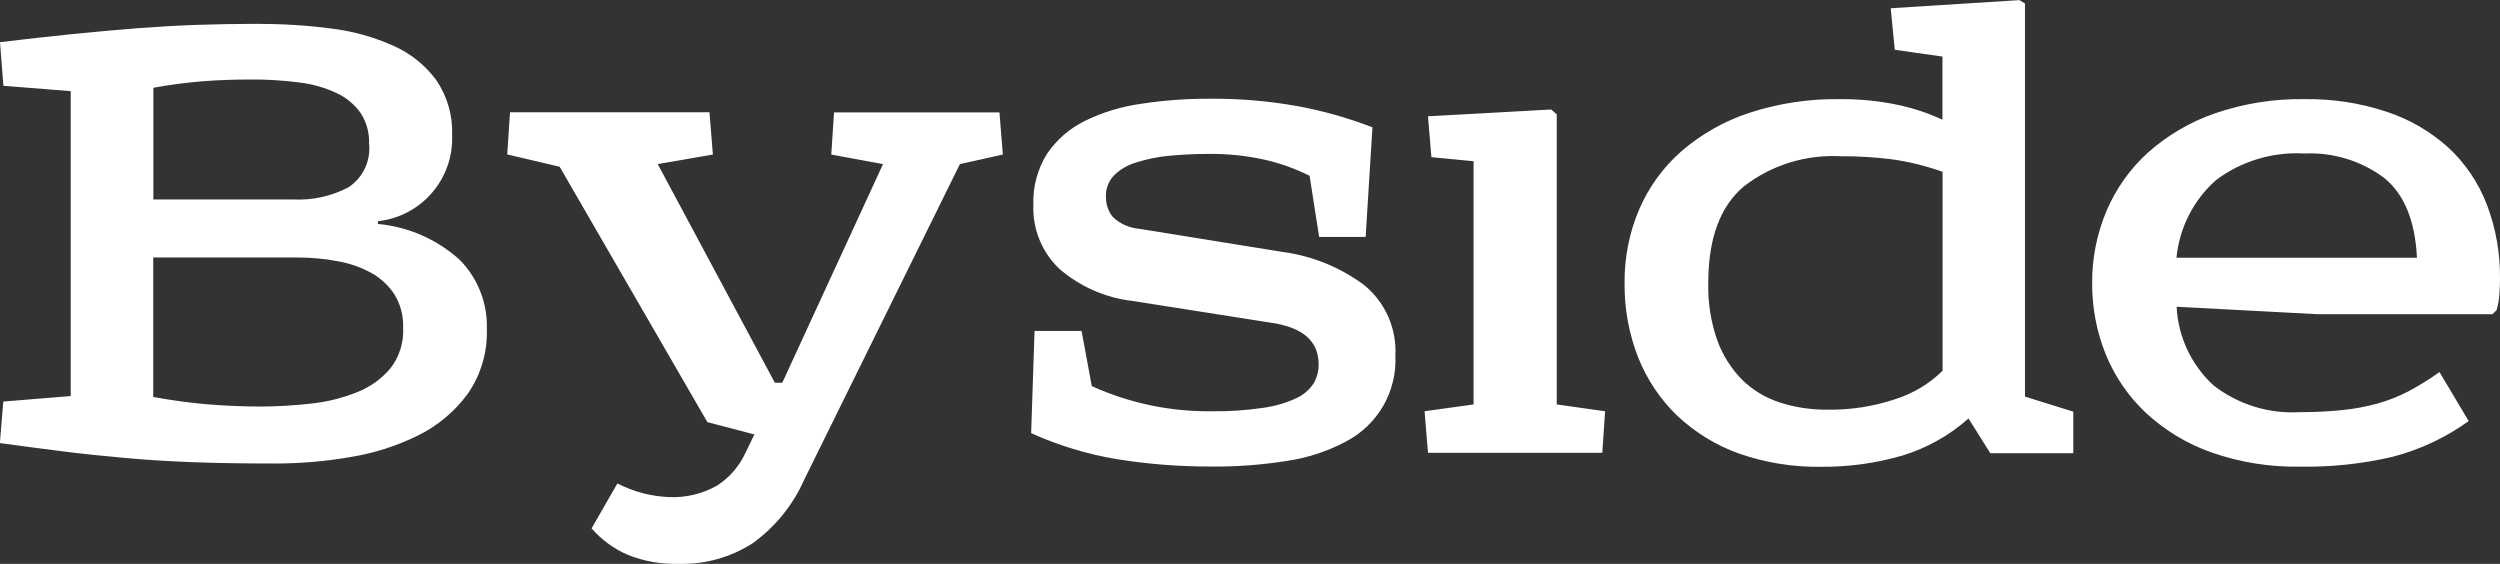 <?xml version="1.0" encoding="UTF-8"?>
<svg id="_グループ_159" data-name="グループ 159" xmlns="http://www.w3.org/2000/svg" width="190.88" height="43.05" viewBox="0 0 190.88 43.05">
  <rect x="0" y="0" width="190.88" height="43.05" fill="#333333" stroke="none"/>
  <path id="_パス_142" data-name="パス 142" d="M0,3.22c2.01-.24,3.86-.45,5.56-.62,1.7-.17,3.33-.32,4.89-.44,1.56-.12,3.08-.21,4.57-.26,1.49-.05,3.02-.08,4.57-.08,1.91,0,3.82,.11,5.72,.36,1.64,.2,3.25,.65,4.76,1.33,1.29,.58,2.41,1.48,3.25,2.62,.84,1.24,1.26,2.72,1.2,4.21,.12,3.33-2.35,6.19-5.67,6.55v.21c2.32,.21,4.51,1.17,6.24,2.73,1.39,1.4,2.14,3.31,2.08,5.28,.06,1.77-.45,3.51-1.46,4.96-.98,1.34-2.28,2.43-3.77,3.17-1.64,.81-3.39,1.37-5.2,1.66-1.9,.33-3.82,.49-5.74,.49-2.36,0-4.45-.03-6.26-.1-1.82-.07-3.53-.17-5.13-.32-1.59-.14-3.15-.3-4.68-.49-1.52-.19-3.17-.41-4.94-.65l.26-3.17,5.15-.42V6.96L.26,6.55l-.26-3.33ZM11.7,15.23h10.71c1.46,.07,2.92-.25,4.21-.94,1.1-.73,1.7-2.01,1.56-3.33,.03-.83-.2-1.65-.65-2.34-.47-.65-1.09-1.17-1.82-1.51-.9-.42-1.85-.69-2.83-.81-1.24-.16-2.49-.24-3.74-.23-1.21,0-2.42,.04-3.61,.13-1.28,.1-2.56,.27-3.82,.5V15.23Zm0,15.08c1.56,.28,2.98,.47,4.26,.57,1.28,.1,2.56,.16,3.85,.16,1.33,0,2.66-.08,3.98-.23,1.21-.13,2.39-.43,3.51-.88,.98-.39,1.84-1.01,2.52-1.82,.68-.88,1.02-1.98,.96-3.09,.03-.89-.19-1.76-.65-2.52-.44-.68-1.04-1.24-1.74-1.64-.8-.44-1.67-.75-2.57-.91-1.04-.2-2.09-.29-3.15-.29H11.7v10.66ZM54.17,8.58l.26,3.22-4.21,.73,8.94,16.69h.57l7.69-16.69-3.95-.73,.21-3.22h12.63l.26,3.22-3.28,.73-11.9,24.12c-.85,1.92-2.2,3.58-3.9,4.81-1.68,1.09-3.66,1.65-5.67,1.59-1.32,.04-2.64-.19-3.87-.68-1.07-.46-2.02-1.15-2.78-2.03l1.97-3.43c1.21,.63,2.54,.98,3.9,1.04,1.3,.07,2.59-.24,3.72-.88,.94-.61,1.69-1.48,2.16-2.5l.68-1.4-3.59-.94-11.28-19.5-4-.94,.21-3.22h15.23Zm46.55,9.52l-.73-4.68c-1.12-.56-2.31-.98-3.54-1.25-1.35-.29-2.73-.43-4.11-.42-1.05,0-2.1,.05-3.14,.15-.85,.08-1.69,.26-2.5,.52-.63,.19-1.2,.53-1.66,.99-.41,.44-.62,1.02-.6,1.61-.01,.56,.17,1.1,.52,1.54,.55,.53,1.27,.85,2.03,.91l10.97,1.77c2.24,.3,4.37,1.17,6.19,2.52,1.61,1.31,2.5,3.31,2.39,5.38,.14,2.75-1.35,5.32-3.79,6.58-1.38,.73-2.87,1.23-4.42,1.46-1.93,.31-3.87,.46-5.82,.44-2.44,.01-4.87-.18-7.28-.57-2.24-.38-4.43-1.04-6.5-1.98l.26-7.8h3.59l.78,4.21c2.87,1.3,6,1.96,9.15,1.92,1.31,.02,2.63-.07,3.93-.26,.87-.12,1.72-.36,2.52-.73,.54-.24,1-.63,1.33-1.12,.26-.45,.4-.96,.39-1.48,0-1.77-1.21-2.82-3.64-3.17l-10.55-1.66c-2.07-.23-4.01-1.09-5.59-2.44-1.34-1.26-2.07-3.05-2-4.89-.05-1.37,.31-2.73,1.04-3.9,.72-1.07,1.71-1.93,2.86-2.5,1.35-.67,2.8-1.11,4.29-1.32,1.75-.27,3.51-.4,5.28-.39,2.26-.02,4.51,.17,6.73,.57,1.94,.36,3.85,.9,5.69,1.61l-.52,8.37h-3.53Zm18.14,12.8V8.73l-.42-.37-9.41,.52,.26,3.12,3.22,.31V30.88l-3.74,.52,.26,3.17h13.31l.21-3.17-3.69-.52Zm35.75-.62l3.69,1.15v3.17h-6.34l-1.66-2.65c-1.46,1.3-3.18,2.26-5.04,2.83-2.03,.59-4.13,.88-6.24,.86-2.12,.03-4.24-.31-6.24-1.01-1.75-.62-3.35-1.61-4.71-2.88-1.3-1.25-2.32-2.77-2.99-4.45-.71-1.81-1.06-3.75-1.04-5.69-.02-1.94,.36-3.86,1.12-5.64,.74-1.71,1.85-3.23,3.25-4.45,1.52-1.3,3.27-2.29,5.17-2.91,2.24-.73,4.59-1.08,6.94-1.04,1.45-.01,2.89,.13,4.31,.42,1.2,.25,2.37,.63,3.48,1.15V4.32l-3.64-.52-.31-3.17,9.83-.62,.42,.26V30.25Zm-6.29-17.16c-1.26-.45-2.57-.78-3.9-.96-1.29-.16-2.6-.24-3.9-.23-2.65-.14-5.26,.67-7.36,2.29-1.82,1.52-2.73,3.99-2.73,7.38-.04,1.5,.2,3,.7,4.42,.41,1.12,1.06,2.14,1.9,2.99,.81,.79,1.79,1.37,2.86,1.72,1.16,.37,2.37,.56,3.59,.55,1.78,.03,3.56-.24,5.25-.81,1.35-.43,2.58-1.17,3.59-2.16V13.1Zm28.63,10.87l-10.76-.57c.11,2.29,1.12,4.44,2.81,6,1.88,1.46,4.22,2.19,6.6,2.05,1.09,0,2.17-.05,3.25-.16,.9-.09,1.78-.26,2.65-.49,.82-.23,1.61-.54,2.37-.93,.83-.44,1.63-.94,2.39-1.48l2.23,3.74c-1.75,1.26-3.73,2.19-5.82,2.73-2.32,.54-4.69,.79-7.07,.75-2.3,.04-4.59-.33-6.76-1.09-1.85-.65-3.55-1.68-4.99-3.01-1.33-1.25-2.38-2.78-3.07-4.47-.7-1.73-1.05-3.59-1.04-5.46-.01-1.88,.36-3.75,1.09-5.48,.72-1.7,1.8-3.23,3.17-4.47,1.49-1.32,3.22-2.34,5.1-2.99,2.21-.76,4.53-1.13,6.86-1.09,2.13-.03,4.24,.29,6.26,.96,1.74,.57,3.34,1.5,4.71,2.73,1.3,1.2,2.3,2.69,2.94,4.34,.7,1.83,1.04,3.78,1.01,5.74,0,.38-.02,.77-.05,1.17-.03,.4-.1,.79-.21,1.17l-.31,.31h-13.36Zm7.59-4.31c-.14-2.84-.98-4.88-2.52-6.11-1.75-1.3-3.89-1.95-6.06-1.85-2.42-.14-4.82,.57-6.76,2.03-1.72,1.52-2.8,3.64-3.02,5.93h18.35Z" style="fill: #fff;"/>
</svg>